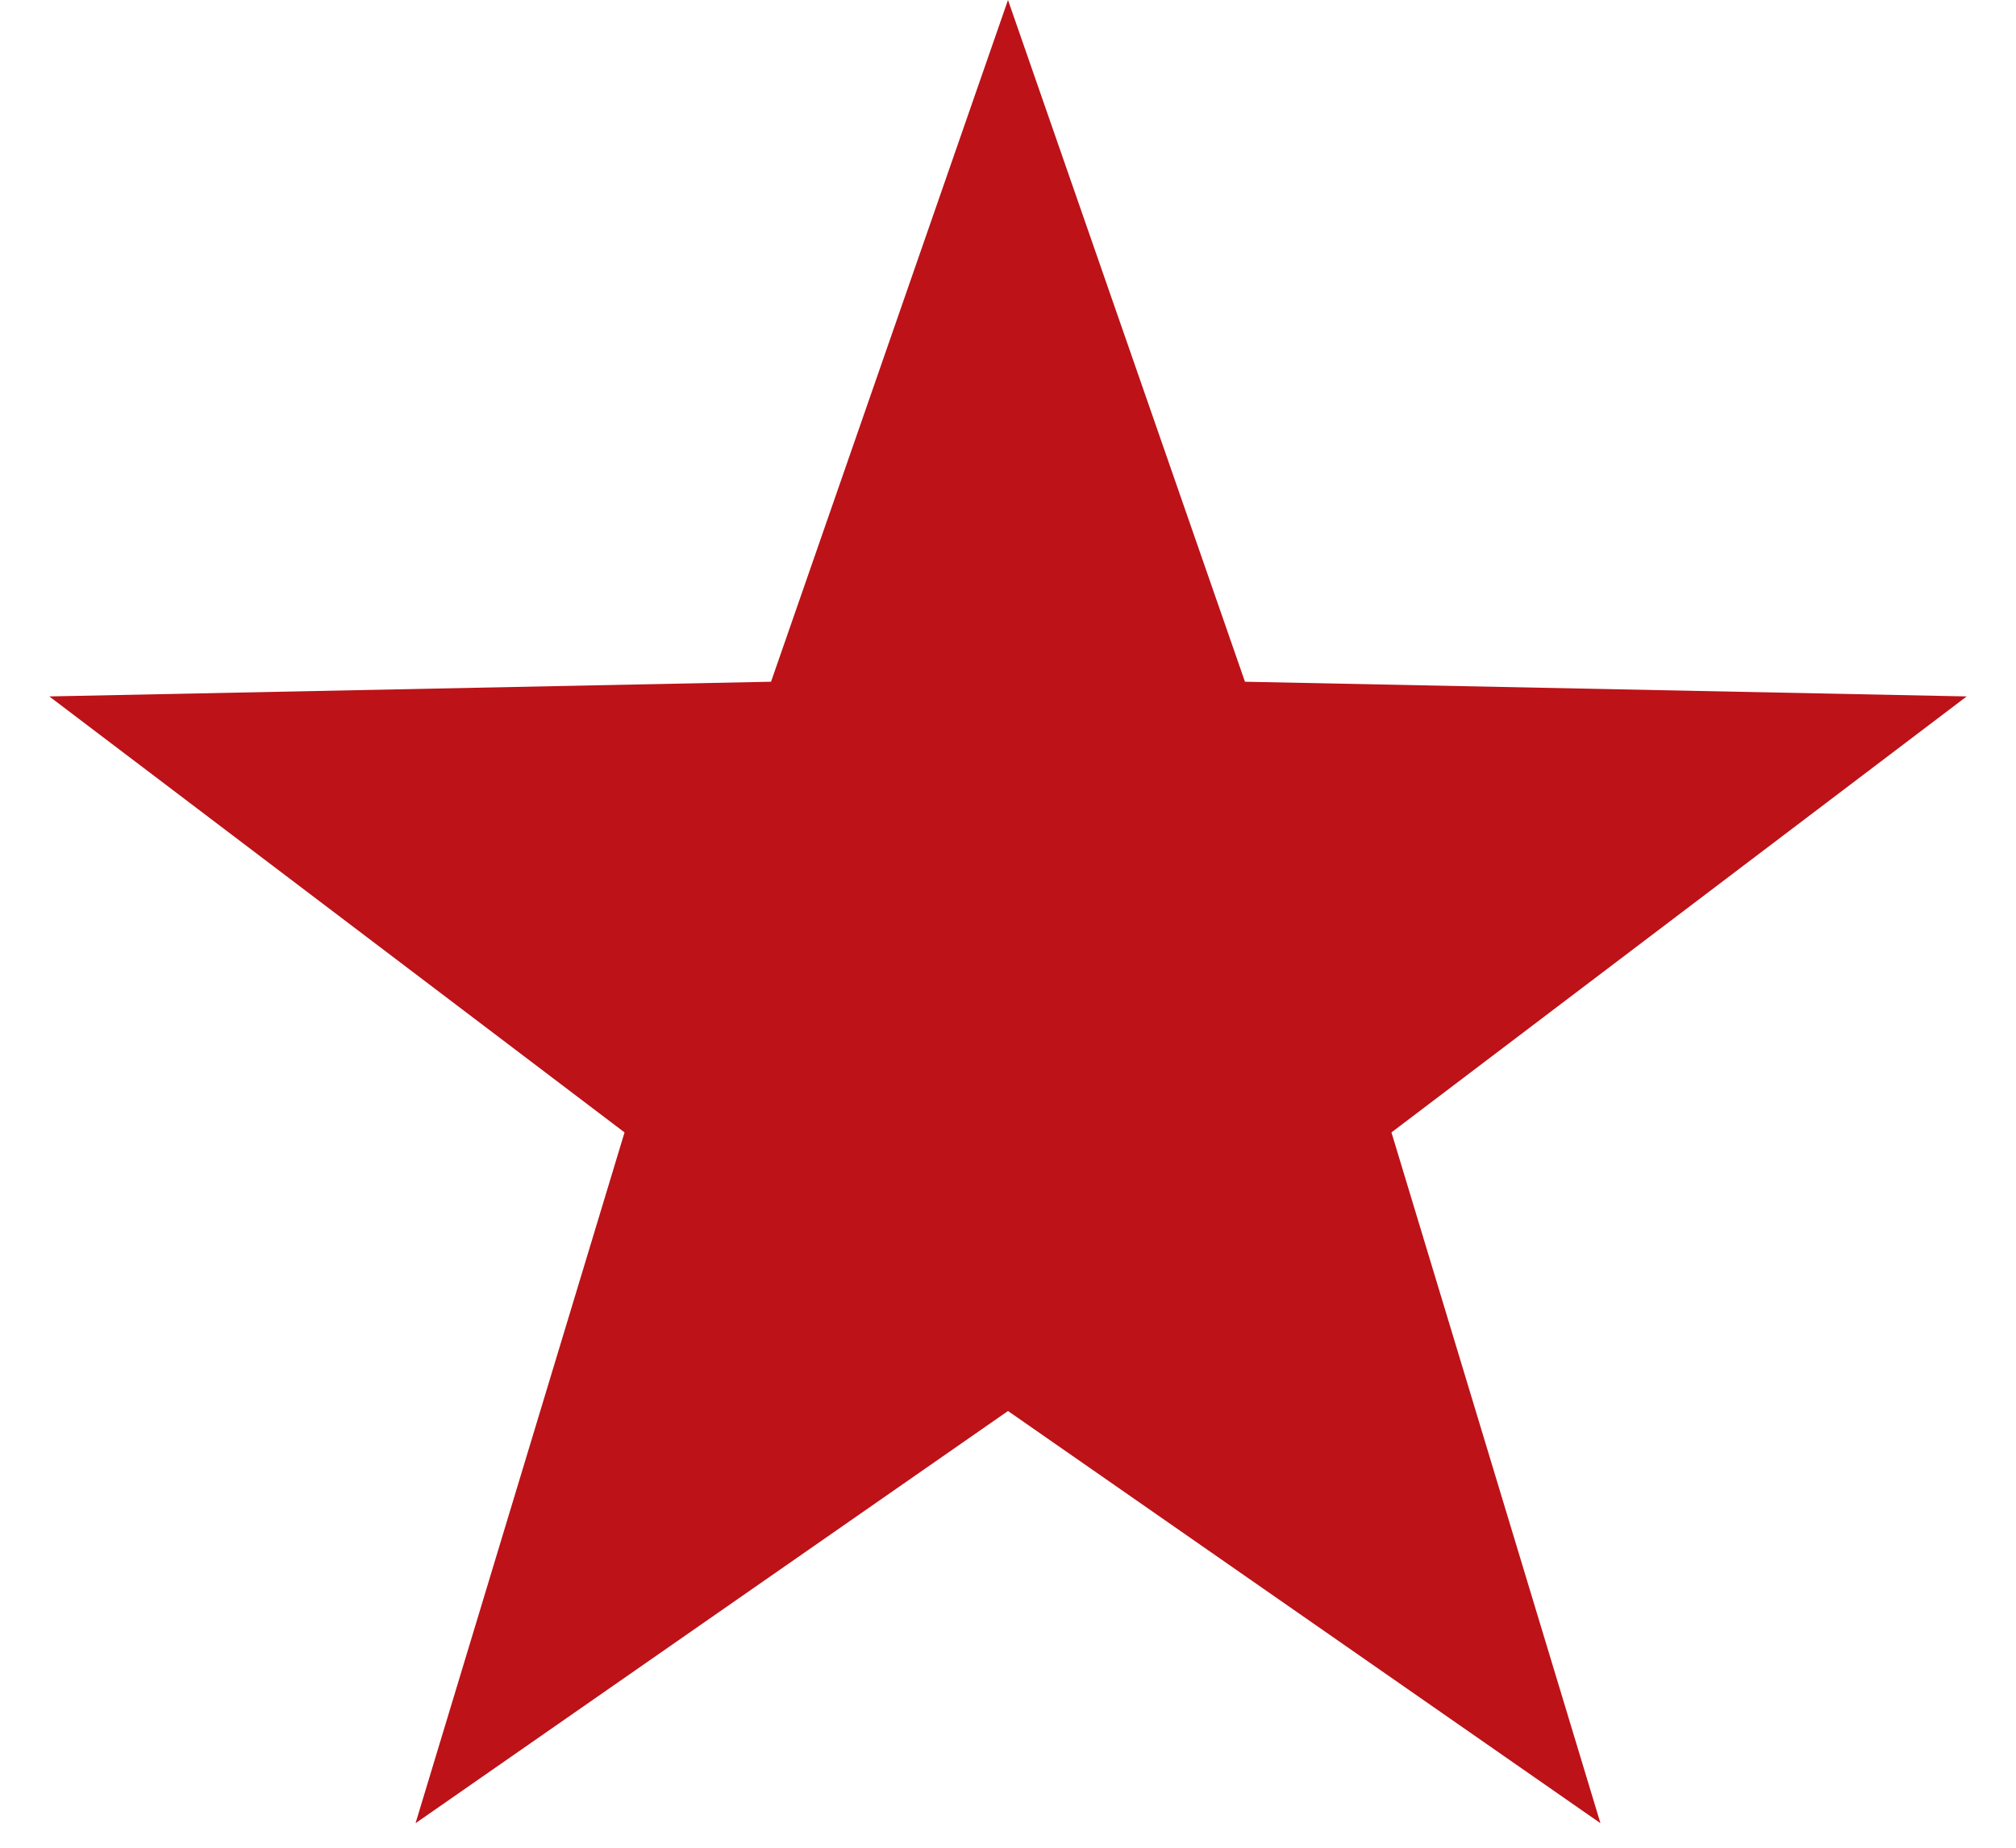 <svg width="24" height="22" viewBox="0 0 24 22" fill="none" xmlns="http://www.w3.org/2000/svg">
<path d="M12 0L14.821 8.117L23.413 8.292L16.565 13.483L19.053 21.708L12 16.8L4.947 21.708L7.435 13.483L0.587 8.292L9.179 8.117L12 0Z" fill="#BC1218"/>
</svg>
